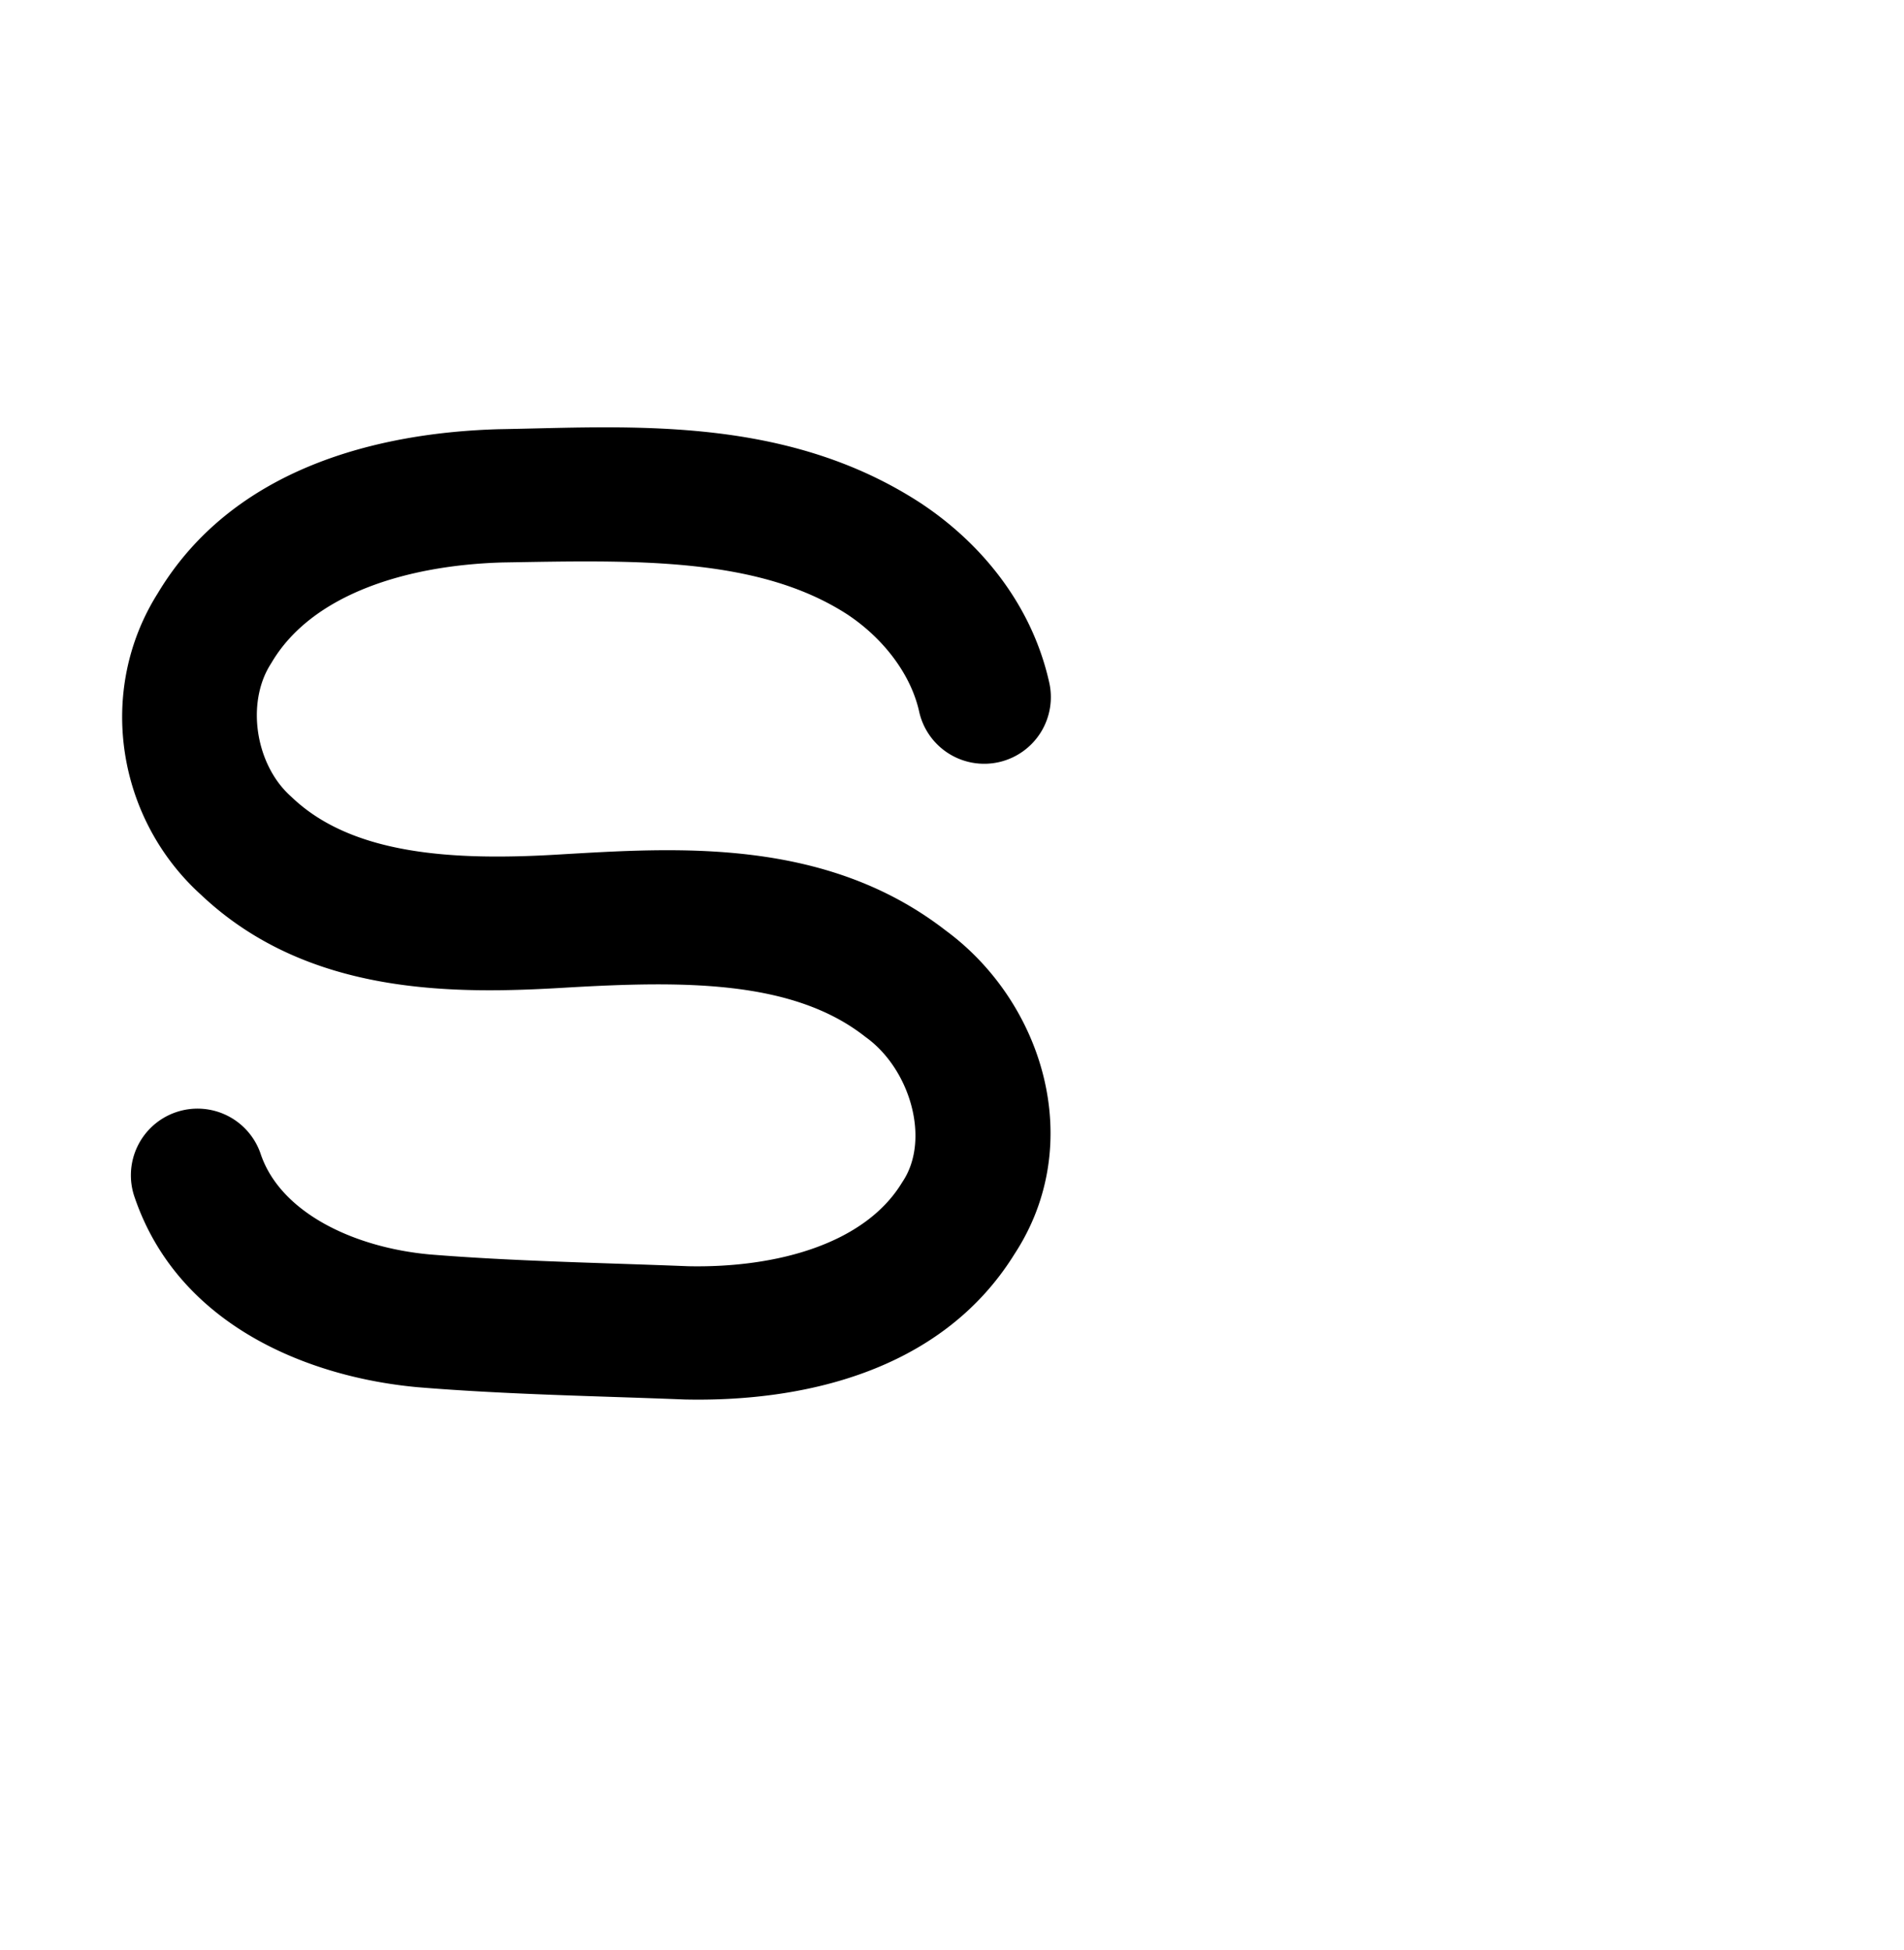 <?xml version="1.0" encoding="UTF-8" standalone="no"?>
<!-- Created with Inkscape (http://www.inkscape.org/) -->

<svg
   xmlns:dc="http://purl.org/dc/elements/1.1/"
   xmlns:cc="http://creativecommons.org/ns#"
   xmlns:rdf="http://www.w3.org/1999/02/22-rdf-syntax-ns#"
   xmlns:svg="http://www.w3.org/2000/svg"
   xmlns="http://www.w3.org/2000/svg"
   xmlns:sodipodi="http://sodipodi.sourceforge.net/DTD/sodipodi-0.dtd"
   xmlns:inkscape="http://www.inkscape.org/namespaces/inkscape"
   width="2000"
   height="2048"
   id="svg2992"
   version="1.1"
   inkscape:version="0.91pre2 r13516"
   sodipodi:docname="ട.svg">
  <defs
     id="defs5498">
    <inkscape:path-effect
       effect="spiro"
       id="path-effect4146"
       is_visible="true" />
    <inkscape:path-effect
       effect="spiro"
       id="path-effect4199"
       is_visible="true" />
    <inkscape:path-effect
       effect="spiro"
       id="path-effect4195"
       is_visible="true" />
    <inkscape:path-effect
       effect="spiro"
       id="path-effect4191"
       is_visible="true" />
    <inkscape:path-effect
       effect="spiro"
       id="path-effect3782"
       is_visible="true" />
    <inkscape:path-effect
       effect="spiro"
       id="path-effect3846"
       is_visible="true" />
    <inkscape:path-effect
       effect="spiro"
       id="path-effect3801"
       is_visible="true" />
    <inkscape:path-effect
       effect="spiro"
       id="path-effect4146-2"
       is_visible="true" />
    <inkscape:path-effect
       effect="spiro"
       id="path-effect4146-2-6"
       is_visible="true" />
    <inkscape:path-effect
       effect="spiro"
       id="path-effect4146-2-4"
       is_visible="true" />
    <inkscape:path-effect
       effect="spiro"
       id="path-effect4146-2-7"
       is_visible="true" />
    <inkscape:path-effect
       effect="spiro"
       id="path-effect4146-2-2"
       is_visible="true" />
  </defs>
  <sodipodi:namedview
     inkscape:window-height="853"
     inkscape:window-width="1600"
     inkscape:pageshadow="2"
     inkscape:pageopacity="0.0"
     borderopacity="1.0"
     bordercolor="#666666"
     pagecolor="#ffffff"
     id="base"
     showgrid="true"
     showguides="true"
     inkscape:guide-bbox="true"
     inkscape:zoom="0.25"
     inkscape:cx="-914.00977"
     inkscape:cy="1046.6955"
     inkscape:window-x="1598"
     inkscape:window-y="-3"
     inkscape:current-layer="layer1"
     inkscape:window-maximized="1">
    <sodipodi:guide
       orientation="horizontal"
       position="0,600"
       id="guide5596" />
    <inkscape:grid
       type="xygrid"
       id="grid3769"
       empspacing="3"
       visible="true"
       enabled="true"
       snapvisiblegridlinesonly="true"
       spacingx="4px"
       units="px"
       dotted="true"
       spacingy="4px" />
    <sodipodi:guide
       orientation="0,1"
       position="-1040,1600"
       id="guide2985" />
  </sodipodi:namedview>
  <g
     inkscape:label="Layer 1"
     inkscape:groupmode="layer"
     id="layer1"
     transform="translate(0,1048)">
    <path
       style="fill:none;fill-rule:evenodd;stroke:#000000;stroke-width:140;stroke-linecap:round;stroke-linejoin:round;stroke-miterlimit:4;stroke-dasharray:none;stroke-opacity:1"
       d="m -1320.182,179.296 c 4.755,13.774 11.144,26.983 18.989,39.262 17.805,27.867 42.985,50.652 71.345,67.662 28.36,17.009 59.857,28.389 92.086,35.797 64.458,14.815 131.303,13.924 197.389,16.585 88.794,3.576 179.392,13.517 265.298,-9.225 42.953,-11.371 84.221,-31.158 116.939,-61.221 32.718,-30.063 56.412,-70.896 61.736,-115.009 4.969,-41.169 -6.28,-83.559 -28.329,-118.679 -22.049,-35.12 -54.449,-63.153 -90.902,-82.921 -72.906,-39.536 -159.071,-45.978 -241.976,-43.72 -93.873,2.557 -189.366,15.016 -280.63,-7.112 -45.632,-11.064 -89.715,-31.073 -124.707,-62.381 -34.992,-31.308 -60.337,-74.514 -65.456,-121.188 -4.908,-44.746 9.034,-90.567 34.745,-127.517 25.711,-36.95 62.603,-65.335 103.252,-84.673 81.299,-38.676 174.476,-41.579 264.505,-41.703 79.987,-0.11 161.317,1.622 237.572,25.767 38.128,12.073 74.695,29.785 106.264,54.339 31.569,24.553 58.04,56.108 74.413,92.597 5.654,12.6 10.097,25.744 13.249,39.19"
       id="path4144-0"
       inkscape:path-effect="#path-effect4146-2"
       inkscape:original-d="m -1320.1816,179.29595 c 10.2308,10.10911 8.0666,29.66799 18.9889,39.26206 95.2326,83.65149 234.1529,124.76437 360.81991,120.04333 160.2722,-5.97355 427.8881,-25.87989 443.9733,-185.45472 C -481.80241,8.3347661 -729.23545,-23.583458 -857.6061,-92.173 c -149.3343,-79.7906 -455.7507,-22.03582 -470.7934,-190.68038 -14.0934,-158.00214 245.3677,-244.716 402.5021,-253.89323 157.13442,-9.17723 315.14795,62.60698 418.24915,172.70285 9.42585,10.06532 22.47557,6.89653 13.24876,39.19038"
       inkscape:connector-curvature="0"
       sodipodi:nodetypes="caaaaazac" />
    <path
       style="color:#000000;font-style:normal;font-variant:normal;font-weight:normal;font-stretch:normal;font-size:medium;line-height:normal;font-family:sans-serif;text-indent:0;text-align:start;text-decoration:none;text-decoration-line:none;text-decoration-style:solid;text-decoration-color:#000000;letter-spacing:normal;word-spacing:normal;text-transform:none;direction:ltr;block-progression:tb;writing-mode:lr-tb;baseline-shift:baseline;text-anchor:start;clip-rule:nonzero;display:inline;overflow:visible;visibility:visible;opacity:1;isolation:auto;mix-blend-mode:normal;color-interpolation:sRGB;color-interpolation-filters:linearRGB;solid-color:#000000;solid-opacity:1;fill:#000000;fill-opacity:1;fill-rule:evenodd;stroke:none;stroke-width:140;stroke-linecap:round;stroke-linejoin:round;stroke-miterlimit:4;stroke-dasharray:none;stroke-dashoffset:0;stroke-opacity:1;color-rendering:auto;image-rendering:auto;shape-rendering:auto;text-rendering:auto;enable-background:accumulate"
       d="m 629.494,-599.182 c -36.408,0.13 -71.665,1.387 -104.936,1.943 a 70.007,70.007 0 0 0 -0.855,0.019 c -124.021,3.587 -278.361,39.268 -358.027,172.408 -64.638,102.593 -42.799,236.684 45.402,316.504 112.558,106.438 266.201,104.643 384.076,97.523 l -0.168,0.01 c 121.276,-7.032 236.95,-8.465 313.258,51.146 a 70.007,70.007 0 0 0 1.859,1.404 C 955.934,75.186 977.416,148.537 948.375,192.65 a 70.007,70.007 0 0 0 -1.197,1.881 c -39.425,64.254 -132.166,89.232 -224.158,87.342 -92.681,-3.697 -183.51,-5.191 -271.801,-12.396 -79.291,-7.259 -156.153,-43.625 -177.193,-104.91 a 70.007,70.007 0 1 0 -132.414,45.459 c 46.421,135.212 184.121,188.638 297.18,198.906 a 70.007,70.007 0 0 0 0.623,0.053 c 94.932,7.766 188.215,9.174 279.141,12.818 a 70.007,70.007 0 0 0 1.338,0.039 c 117.939,2.472 267.508,-26.441 345.93,-153.035 75.861,-116.253 29.786,-264.46 -72.498,-339.588 -127.046,-98.473 -284.481,-86.829 -406.441,-79.758 a 70.007,70.007 0 0 0 -0.168,0.012 c -109.996,6.644 -216.29,0.593 -279.863,-59.869 a 70.007,70.007 0 0 0 -1.496,-1.381 c -36.93,-33.132 -47.083,-97.786 -21.016,-138.781 a 70.007,70.007 0 0 0 1.127,-1.836 c 42.603,-71.791 142.194,-101.948 242.094,-104.873 137.166,-2.299 267.613,-6.523 361.953,54.225 38.041,24.993 66.935,62.661 75.836,101.736 a 70.007,70.007 0 1 0 136.502,-31.094 c -18.549,-81.429 -71.799,-145.947 -135.813,-187.889 a 70.007,70.007 0 0 0 -0.41,-0.268 c -107.334,-69.26 -226.911,-79.014 -336.135,-78.625 z"
       id="path4144-0-2"
       inkscape:connector-curvature="0" />
  </g>
</svg>
